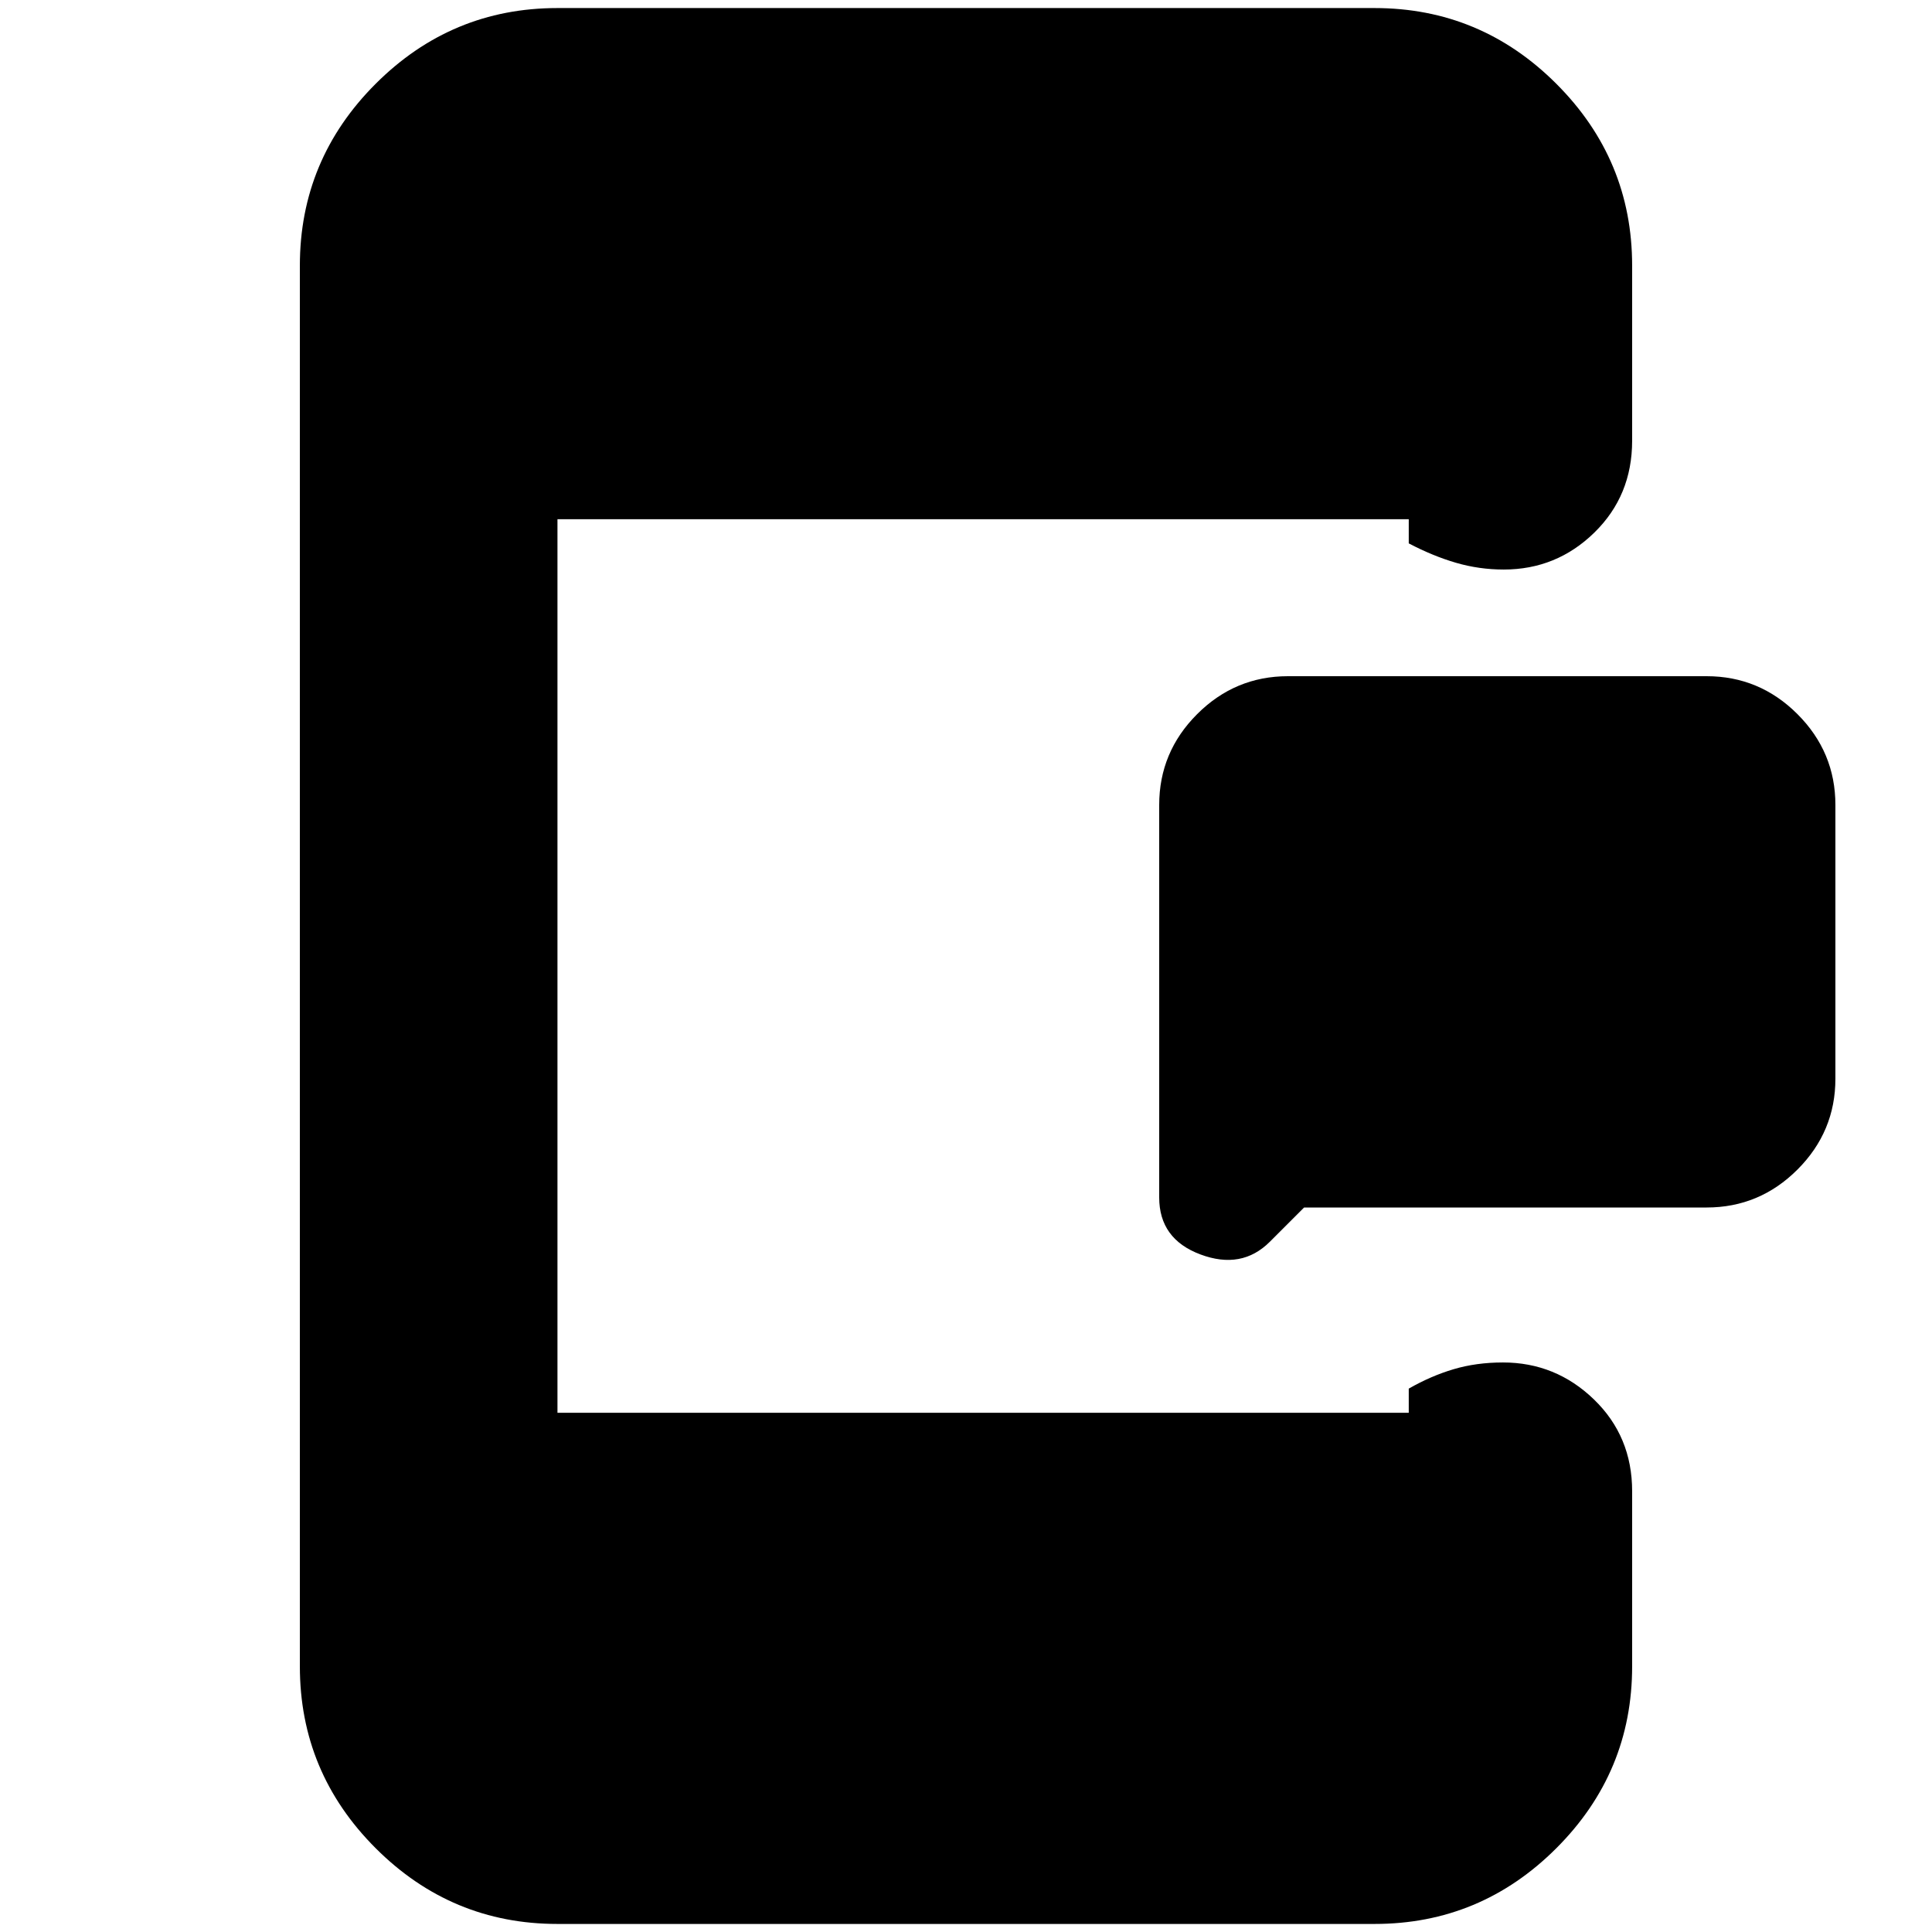 <svg xmlns="http://www.w3.org/2000/svg" height="20" viewBox="0 -960 960 960" width="20"><path d="m648-360-17 17q-14 14-34.5 6.33Q576-344.33 576-365v-195q0-26.3 18.85-45.15Q613.7-624 640-624h208q26.3 0 45.15 18.85Q912-586.3 912-560v136q0 26.3-18.85 45.15Q874.3-360 848-360H648ZM277-4q-52.7 0-90.35-37.65Q149-79.3 149-132v-696q0-52.7 37.65-90.35Q224.3-956 277-956h406q52.7 0 90.35 37.65Q811-880.7 811-828v87q0 27.3-18.79 45.65-18.79 18.35-45 18.35-12.21 0-23.71-3.35T700-690v-12H277v444h423v-12q11-6.3 22.29-9.65 11.29-3.35 24.5-3.35Q773-283 792-264.65T811-219v87q0 52.7-37.65 90.35Q735.7-4 683-4H277Z"/></svg>